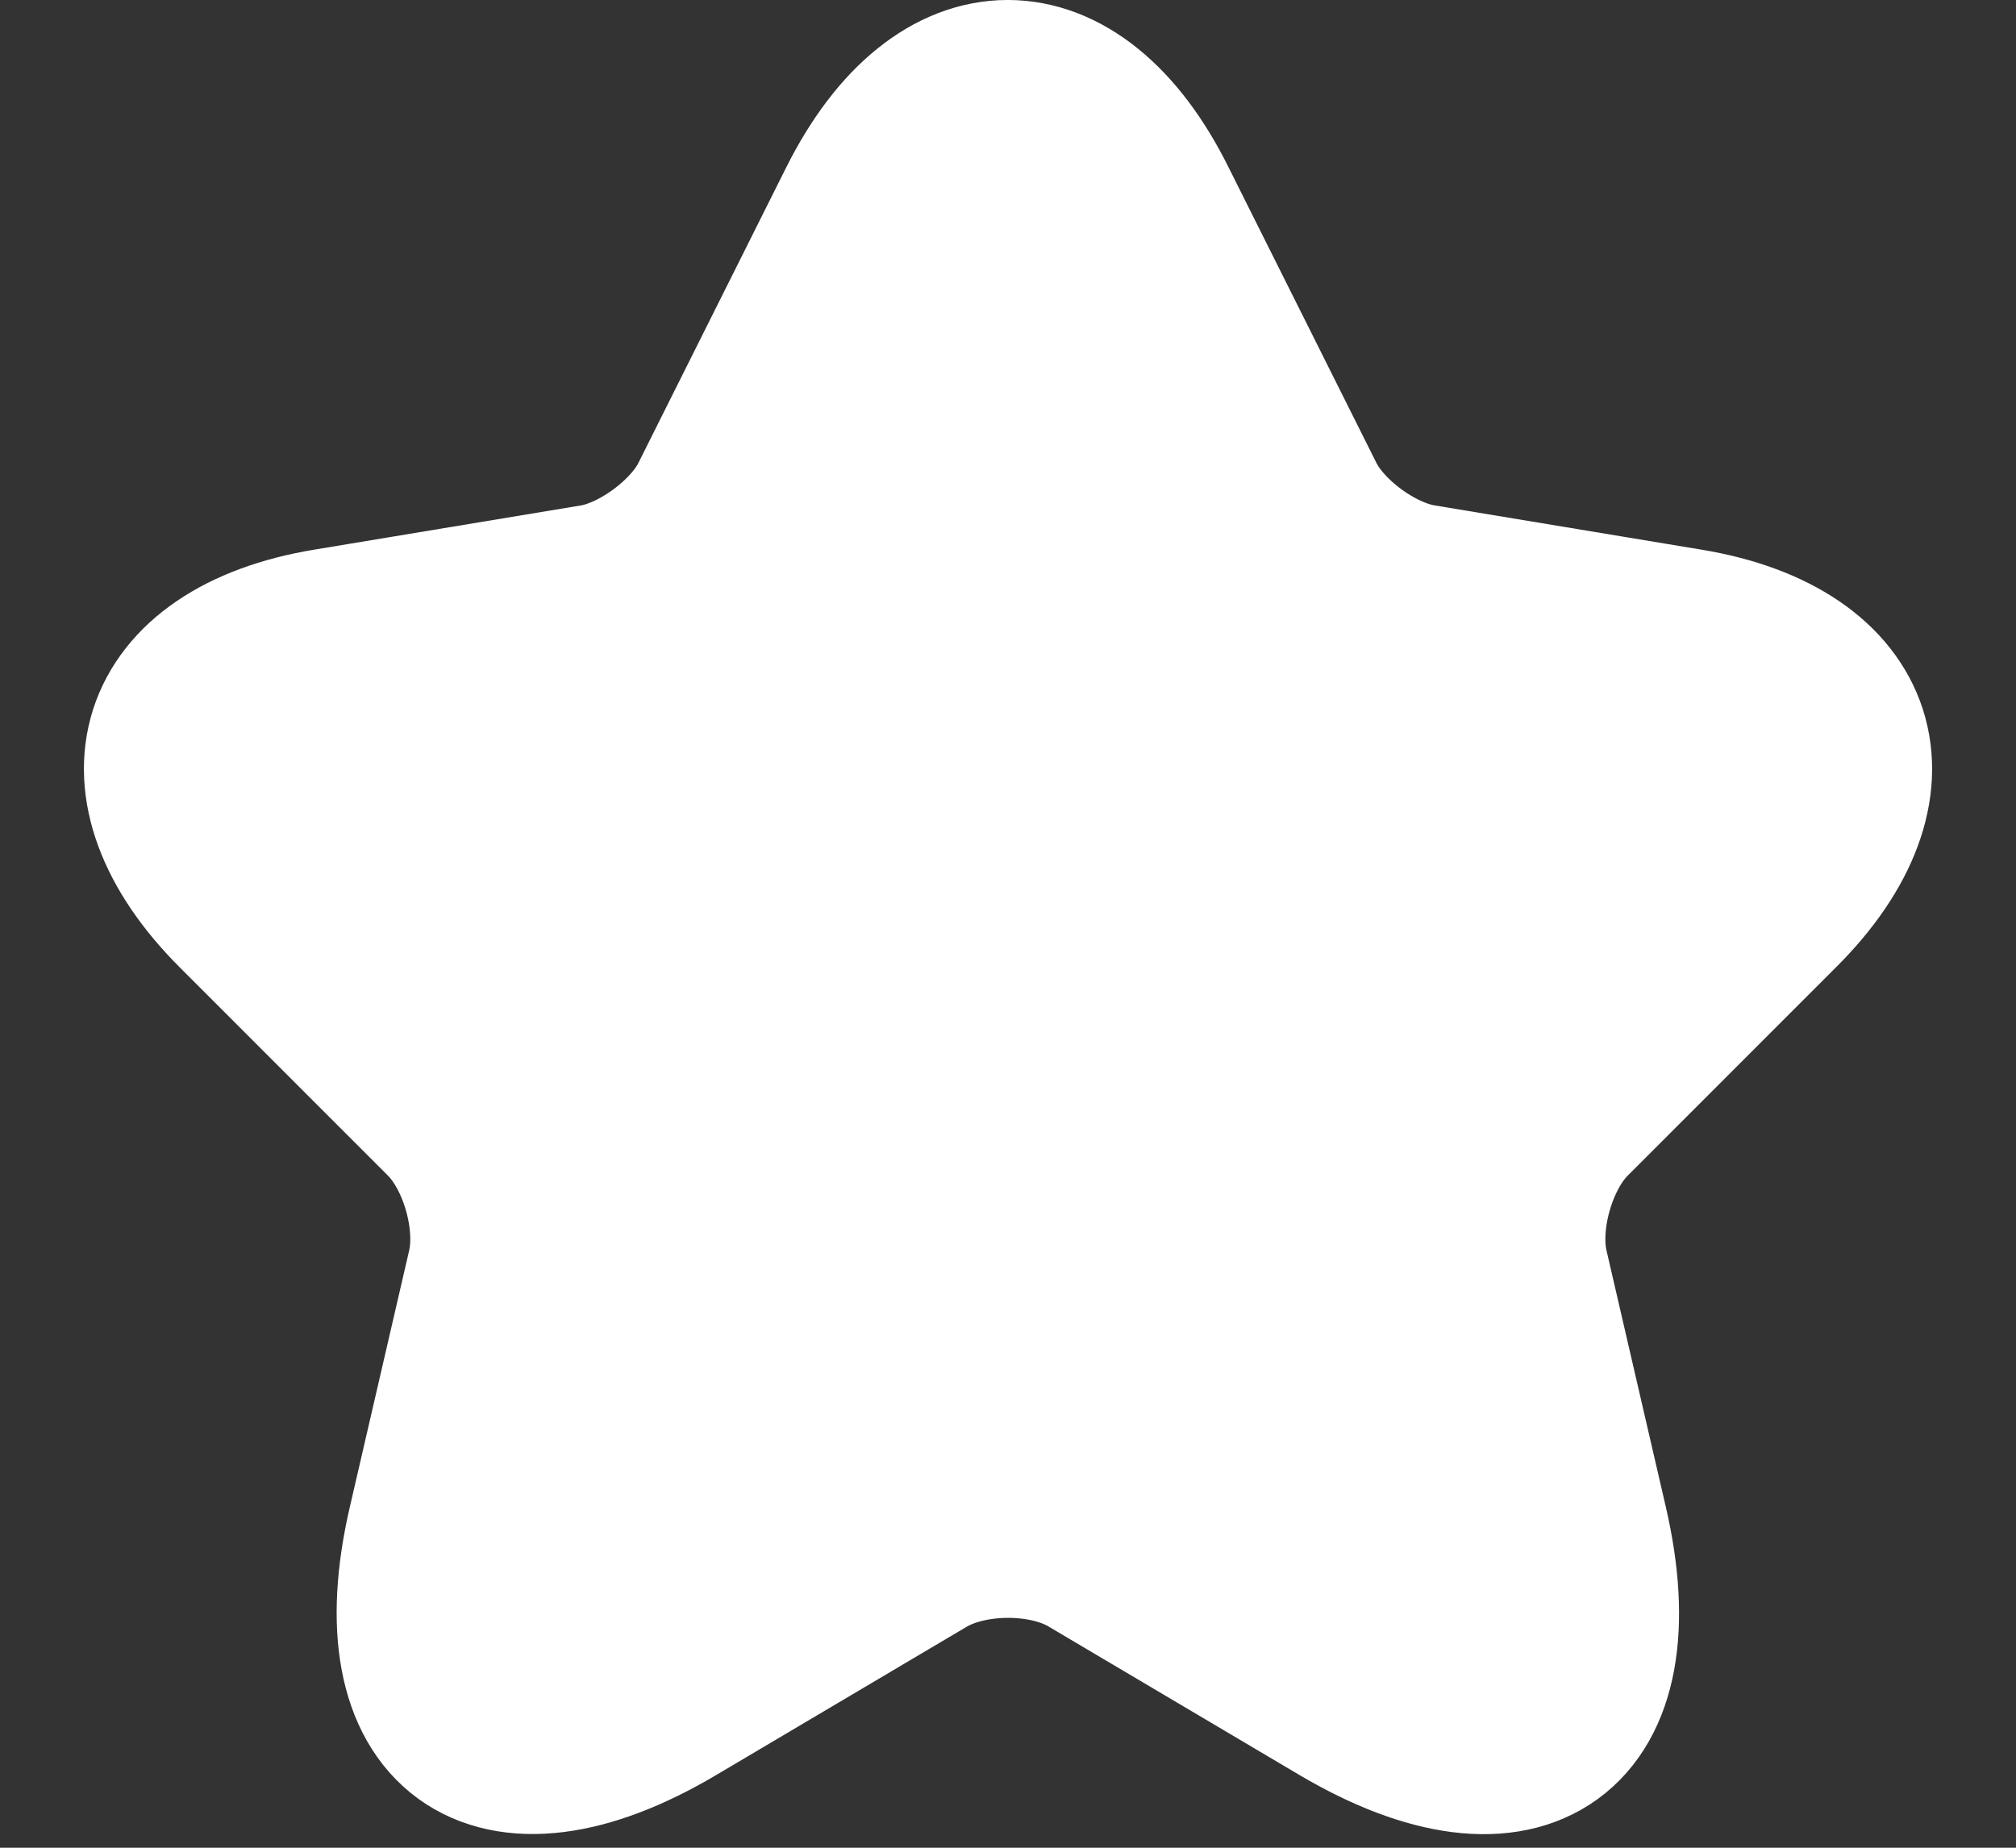 <svg width="24" height="22" viewBox="0 0 24 22" fill="none" xmlns="http://www.w3.org/2000/svg">
<rect x="0" y="0" width="24" height="22" fill="#333333" stroke="none"/>
<path id="Vector" d="M13.728 2.433L15.488 5.952C15.728 6.442 16.368 6.912 16.908 7.003L20.098 7.532C22.138 7.872 22.618 9.352 21.148 10.812L18.668 13.293C18.248 13.713 18.018 14.523 18.148 15.102L18.858 18.172C19.418 20.602 18.128 21.543 15.978 20.273L12.988 18.503C12.448 18.183 11.558 18.183 11.008 18.503L8.018 20.273C5.878 21.543 4.578 20.593 5.138 18.172L5.848 15.102C5.978 14.523 5.748 13.713 5.328 13.293L2.848 10.812C1.388 9.352 1.858 7.872 3.898 7.532L7.088 7.003C7.618 6.912 8.258 6.442 8.498 5.952L10.258 2.433C11.218 0.522 12.778 0.522 13.728 2.433Z" fill="white" stroke="white" stroke-width="2" stroke-linecap="round" stroke-linejoin="round"/>
</svg>
